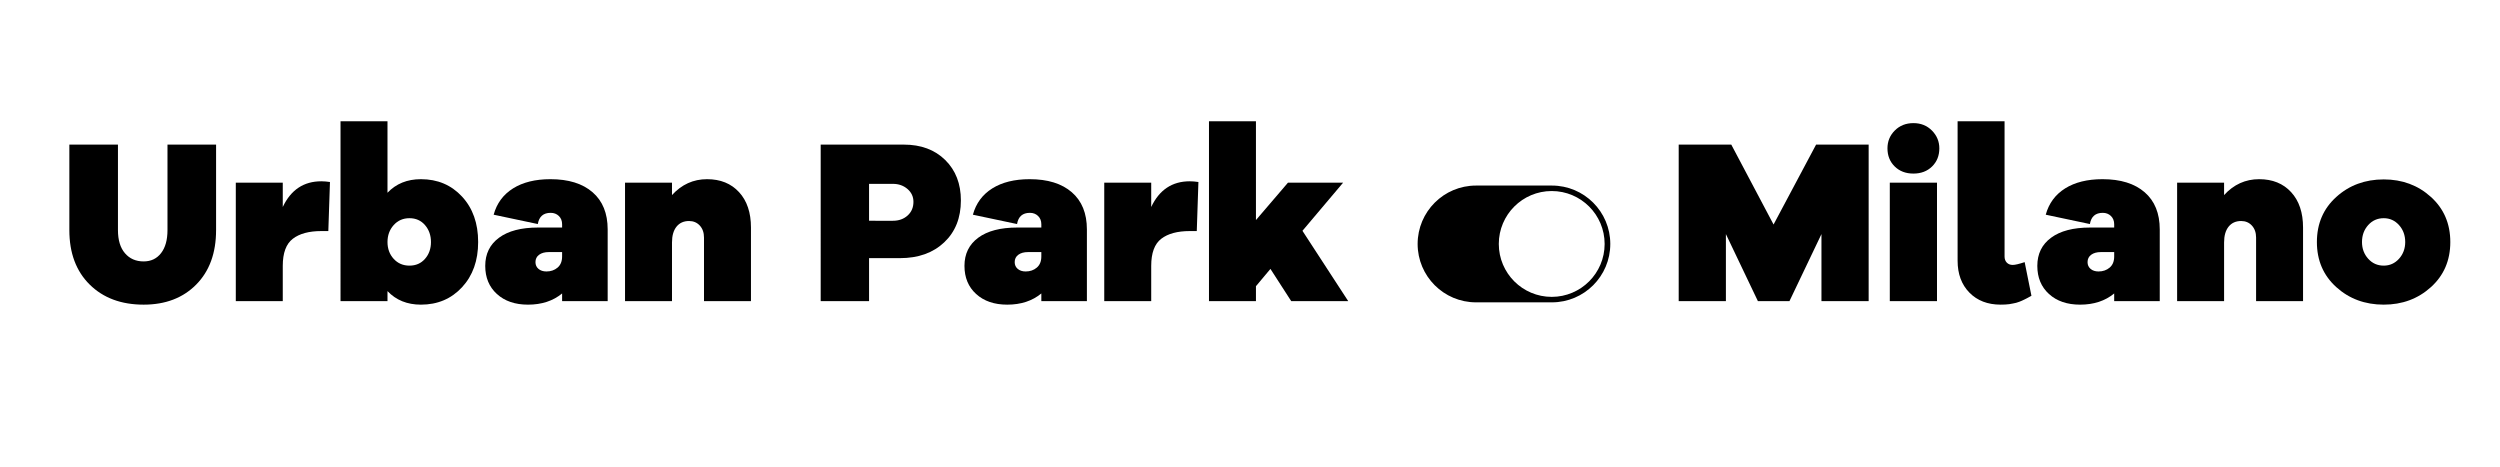 <?xml version="1.0" encoding="utf-8"?>
<!-- Generator: Adobe Illustrator 19.0.0, SVG Export Plug-In . SVG Version: 6.00 Build 0)  -->
<svg version="1.1" id="Livello_1" xmlns="http://www.w3.org/2000/svg" xmlns:xlink="http://www.w3.org/1999/xlink" x="0px" y="0px"
	 viewBox="0 0 472.476 88.298" enable-background="new 0 0 472.476 88.298" xml:space="preserve">
<g>
	<g>
		<g>
			<path d="M40.837,43.489c0,4.329-1.251,7.759-3.754,10.29c-2.502,2.531-5.814,3.797-9.934,3.797c-4.239,0-7.64-1.266-10.2-3.797
				c-2.562-2.531-3.842-5.961-3.842-10.29V27.33h9.185v16.158c0,1.884,0.44,3.344,1.325,4.372c0.883,1.032,2.06,1.546,3.533,1.546
				c1.382,0,2.479-0.521,3.29-1.568c0.809-1.043,1.213-2.495,1.213-4.351V27.33h9.185V43.489z"/>
			<path d="M62.36,34.396l-0.309,9.273h-1.325c-2.326,0-4.122,0.485-5.388,1.456c-1.266,0.971-1.898,2.679-1.898,5.124v6.666h-8.876
				V34.525h8.876v4.595c1.532-3.24,3.96-4.858,7.286-4.858C61.226,34.263,61.77,34.306,62.36,34.396z"/>
			<path d="M87.32,37.153c2.03,2.193,3.045,5.055,3.045,8.59c0,3.502-1.016,6.35-3.045,8.543c-2.031,2.193-4.622,3.29-7.772,3.29
				c-2.591,0-4.696-0.852-6.316-2.56v1.898h-8.876V22.912h8.876v13.516c1.62-1.708,3.725-2.564,6.316-2.564
				C82.698,33.864,85.289,34.96,87.32,37.153z M80.32,48.921c0.751-0.852,1.127-1.913,1.127-3.178s-0.376-2.333-1.127-3.204
				c-0.75-0.867-1.729-1.302-2.936-1.302s-2.2,0.435-2.981,1.302c-0.78,0.87-1.17,1.938-1.17,3.204s0.39,2.326,1.17,3.178
				c0.78,0.856,1.774,1.28,2.981,1.28S79.57,49.777,80.32,48.921z"/>
			<path d="M111.996,36.337c1.898,1.647,2.848,3.987,2.848,7.022v13.555h-8.611v-1.456c-1.706,1.413-3.856,2.118-6.447,2.118
				c-2.443,0-4.401-0.669-5.873-2.01c-1.471-1.338-2.208-3.11-2.208-5.318c0-2.269,0.868-4.041,2.607-5.321
				c1.737-1.284,4.194-1.924,7.373-1.924h4.548v-0.618c0-0.647-0.205-1.169-0.617-1.568c-0.413-0.396-0.928-0.593-1.546-0.593
				c-1.384,0-2.193,0.705-2.429,2.118l-8.345-1.765c0.588-2.15,1.81-3.804,3.664-4.969c1.855-1.161,4.21-1.744,7.065-1.744
				C107.44,33.864,110.098,34.687,111.996,36.337z M105.371,50.579c0.575-0.485,0.861-1.187,0.861-2.1v-0.838h-2.517
				c-0.764,0-1.375,0.169-1.832,0.507c-0.457,0.338-0.685,0.802-0.685,1.391c0,0.529,0.192,0.956,0.575,1.28
				c0.381,0.324,0.883,0.485,1.501,0.485C104.098,51.305,104.798,51.064,105.371,50.579z"/>
			<path d="M139.674,36.316c1.501,1.632,2.251,3.862,2.251,6.688v13.911h-8.876V44.905c0-0.942-0.264-1.701-0.795-2.276
				c-0.53-0.575-1.206-0.859-2.031-0.859c-1.001,0-1.789,0.352-2.362,1.057c-0.573,0.708-0.861,1.708-0.861,3.002v11.085h-8.876
				V34.525H127v2.341c1.825-1.999,4.032-3.002,6.625-3.002C136.156,33.864,138.171,34.68,139.674,36.316z"/>
			<path d="M170.822,27.33c3.24,0,5.844,0.971,7.817,2.912c1.972,1.942,2.959,4.491,2.959,7.64c0,3.297-1.053,5.94-3.159,7.924
				c-2.103,1.988-4.893,2.981-8.367,2.981h-5.828v8.126h-9.142V27.33H170.822z M168.747,41.723c1.118,0,2.046-0.331,2.781-0.992
				c0.737-0.662,1.104-1.524,1.104-2.585c0-0.971-0.374-1.78-1.125-2.427c-0.751-0.647-1.67-0.971-2.76-0.971h-4.503v6.975H168.747z
				"/>
			<path d="M202.565,36.337c1.898,1.647,2.848,3.987,2.848,7.022v13.555h-8.611v-1.456c-1.706,1.413-3.856,2.118-6.447,2.118
				c-2.443,0-4.401-0.669-5.873-2.01c-1.471-1.338-2.208-3.11-2.208-5.318c0-2.269,0.868-4.041,2.605-5.321
				c1.738-1.284,4.196-1.924,7.374-1.924h4.548v-0.618c0-0.647-0.205-1.169-0.618-1.568c-0.412-0.396-0.926-0.593-1.544-0.593
				c-1.384,0-2.193,0.705-2.429,2.118l-8.345-1.765c0.588-2.15,1.81-3.804,3.664-4.969c1.855-1.161,4.21-1.744,7.065-1.744
				C198.009,33.864,200.667,34.687,202.565,36.337z M195.94,50.579c0.575-0.485,0.861-1.187,0.861-2.1v-0.838h-2.517
				c-0.764,0-1.375,0.169-1.832,0.507c-0.457,0.338-0.685,0.802-0.685,1.391c0,0.529,0.192,0.956,0.575,1.28
				c0.381,0.324,0.883,0.485,1.501,0.485C194.667,51.305,195.367,51.064,195.94,50.579z"/>
			<path d="M226.489,34.396l-0.309,9.273h-1.325c-2.326,0-4.122,0.485-5.388,1.456c-1.266,0.971-1.898,2.679-1.898,5.124v6.666
				h-8.876V34.525h8.876v4.595c1.532-3.24,3.96-4.858,7.286-4.858C225.355,34.263,225.9,34.306,226.489,34.396z"/>
			<path d="M244.03,56.914l-3.93-6.094l-2.738,3.268v2.826h-8.876V22.912h8.876V41.59l6.049-7.065h10.422l-7.684,9.097l8.654,13.293
				H244.03z"/>
		</g>
		<g>
			<path d="M353.157,56.914h-8.919V44.24l-6.049,12.674h-5.961l-6.049-12.674v12.674h-8.92V27.33h9.936l7.991,15.101l8.038-15.101
				h9.934V56.914z"/>
			<path d="M365.125,24.681c0.926,0.942,1.39,2.06,1.39,3.355c0,1.384-0.455,2.524-1.368,3.423
				c-0.913,0.899-2.091,1.345-3.533,1.345s-2.619-0.446-3.533-1.345s-1.368-2.039-1.368-3.423c0-1.323,0.462-2.452,1.39-3.376
				c0.928-0.928,2.098-1.391,3.511-1.391S364.197,23.739,365.125,24.681z M357.154,56.914V34.525h8.92v22.389H357.154z"/>
			<path d="M378.842,48.479c0,0.471,0.14,0.856,0.421,1.151c0.279,0.291,0.654,0.439,1.125,0.439c0.442,0,1.192-0.176,2.253-0.529
				l1.28,6.36l-0.397,0.219c-0.264,0.147-0.412,0.227-0.442,0.241l-0.44,0.223c-0.266,0.133-0.435,0.212-0.509,0.241
				c-0.074,0.032-0.236,0.097-0.485,0.201c-0.25,0.101-0.449,0.169-0.595,0.198c-0.147,0.029-0.354,0.072-0.618,0.133
				c-0.266,0.058-0.509,0.101-0.73,0.133c-0.219,0.029-0.471,0.05-0.75,0.065c-0.28,0.014-0.566,0.022-0.861,0.022
				c-2.443,0-4.408-0.759-5.895-2.272c-1.487-1.517-2.231-3.527-2.231-6.03V22.912h8.875V48.479z"/>
			<path d="M405.324,36.337c1.898,1.647,2.848,3.987,2.848,7.022v13.555h-8.611v-1.456c-1.706,1.413-3.856,2.118-6.447,2.118
				c-2.443,0-4.401-0.669-5.873-2.01c-1.471-1.338-2.208-3.11-2.208-5.318c0-2.269,0.868-4.041,2.605-5.321
				c1.738-1.284,4.196-1.924,7.374-1.924h4.548v-0.618c0-0.647-0.205-1.169-0.618-1.568c-0.412-0.396-0.926-0.593-1.544-0.593
				c-1.384,0-2.193,0.705-2.429,2.118l-8.345-1.765c0.588-2.15,1.81-3.804,3.664-4.969c1.855-1.161,4.21-1.744,7.065-1.744
				C400.769,33.864,403.426,34.687,405.324,36.337z M398.7,50.579c0.575-0.485,0.861-1.187,0.861-2.1v-0.838h-2.517
				c-0.764,0-1.375,0.169-1.832,0.507c-0.457,0.338-0.685,0.802-0.685,1.391c0,0.529,0.192,0.956,0.575,1.28
				c0.381,0.324,0.883,0.485,1.501,0.485C397.427,51.305,398.126,51.064,398.7,50.579z"/>
			<path d="M433.003,36.316c1.501,1.632,2.251,3.862,2.251,6.688v13.911h-8.875V44.905c0-0.942-0.264-1.701-0.795-2.276
				c-0.53-0.575-1.206-0.859-2.031-0.859c-1.001,0-1.789,0.352-2.362,1.057c-0.573,0.708-0.861,1.708-0.861,3.002v11.085h-8.876
				V34.525h8.876v2.341c1.825-1.999,4.034-3.002,6.623-3.002C429.484,33.864,431.5,34.68,433.003,36.316z"/>
			<path d="M459.421,37.222c2.443,2.208,3.664,5.048,3.664,8.521s-1.221,6.314-3.664,8.521c-2.443,2.208-5.417,3.311-8.92,3.311
				c-3.533,0-6.52-1.104-8.964-3.311c-2.443-2.208-3.666-5.048-3.666-8.521s1.222-6.314,3.666-8.521
				c2.443-2.211,5.431-3.315,8.964-3.315C454.004,33.907,456.978,35.01,459.421,37.222z M453.393,48.9
				c0.78-0.87,1.17-1.92,1.17-3.157c0-1.266-0.39-2.333-1.17-3.204c-0.78-0.867-1.744-1.302-2.893-1.302
				c-1.178,0-2.156,0.435-2.936,1.302c-0.78,0.87-1.17,1.938-1.17,3.204c0,1.237,0.39,2.287,1.17,3.157
				c0.78,0.867,1.758,1.302,2.936,1.302C451.649,50.201,452.613,49.766,453.393,48.9z"/>
		</g>
	</g>
	<path d="M293.294,35.069h-14.34c-6.095,0-11.036,4.941-11.036,11.036s4.941,11.036,11.036,11.036h14.34
		c6.095,0,11.036-4.941,11.036-11.036S299.39,35.069,293.294,35.069z M293.259,56.106c-5.523,0-10.001-4.478-10.001-10.001
		s4.478-10.001,10.001-10.001s10.001,4.478,10.001,10.001S298.782,56.106,293.259,56.106z"/>
</g>
</svg>
